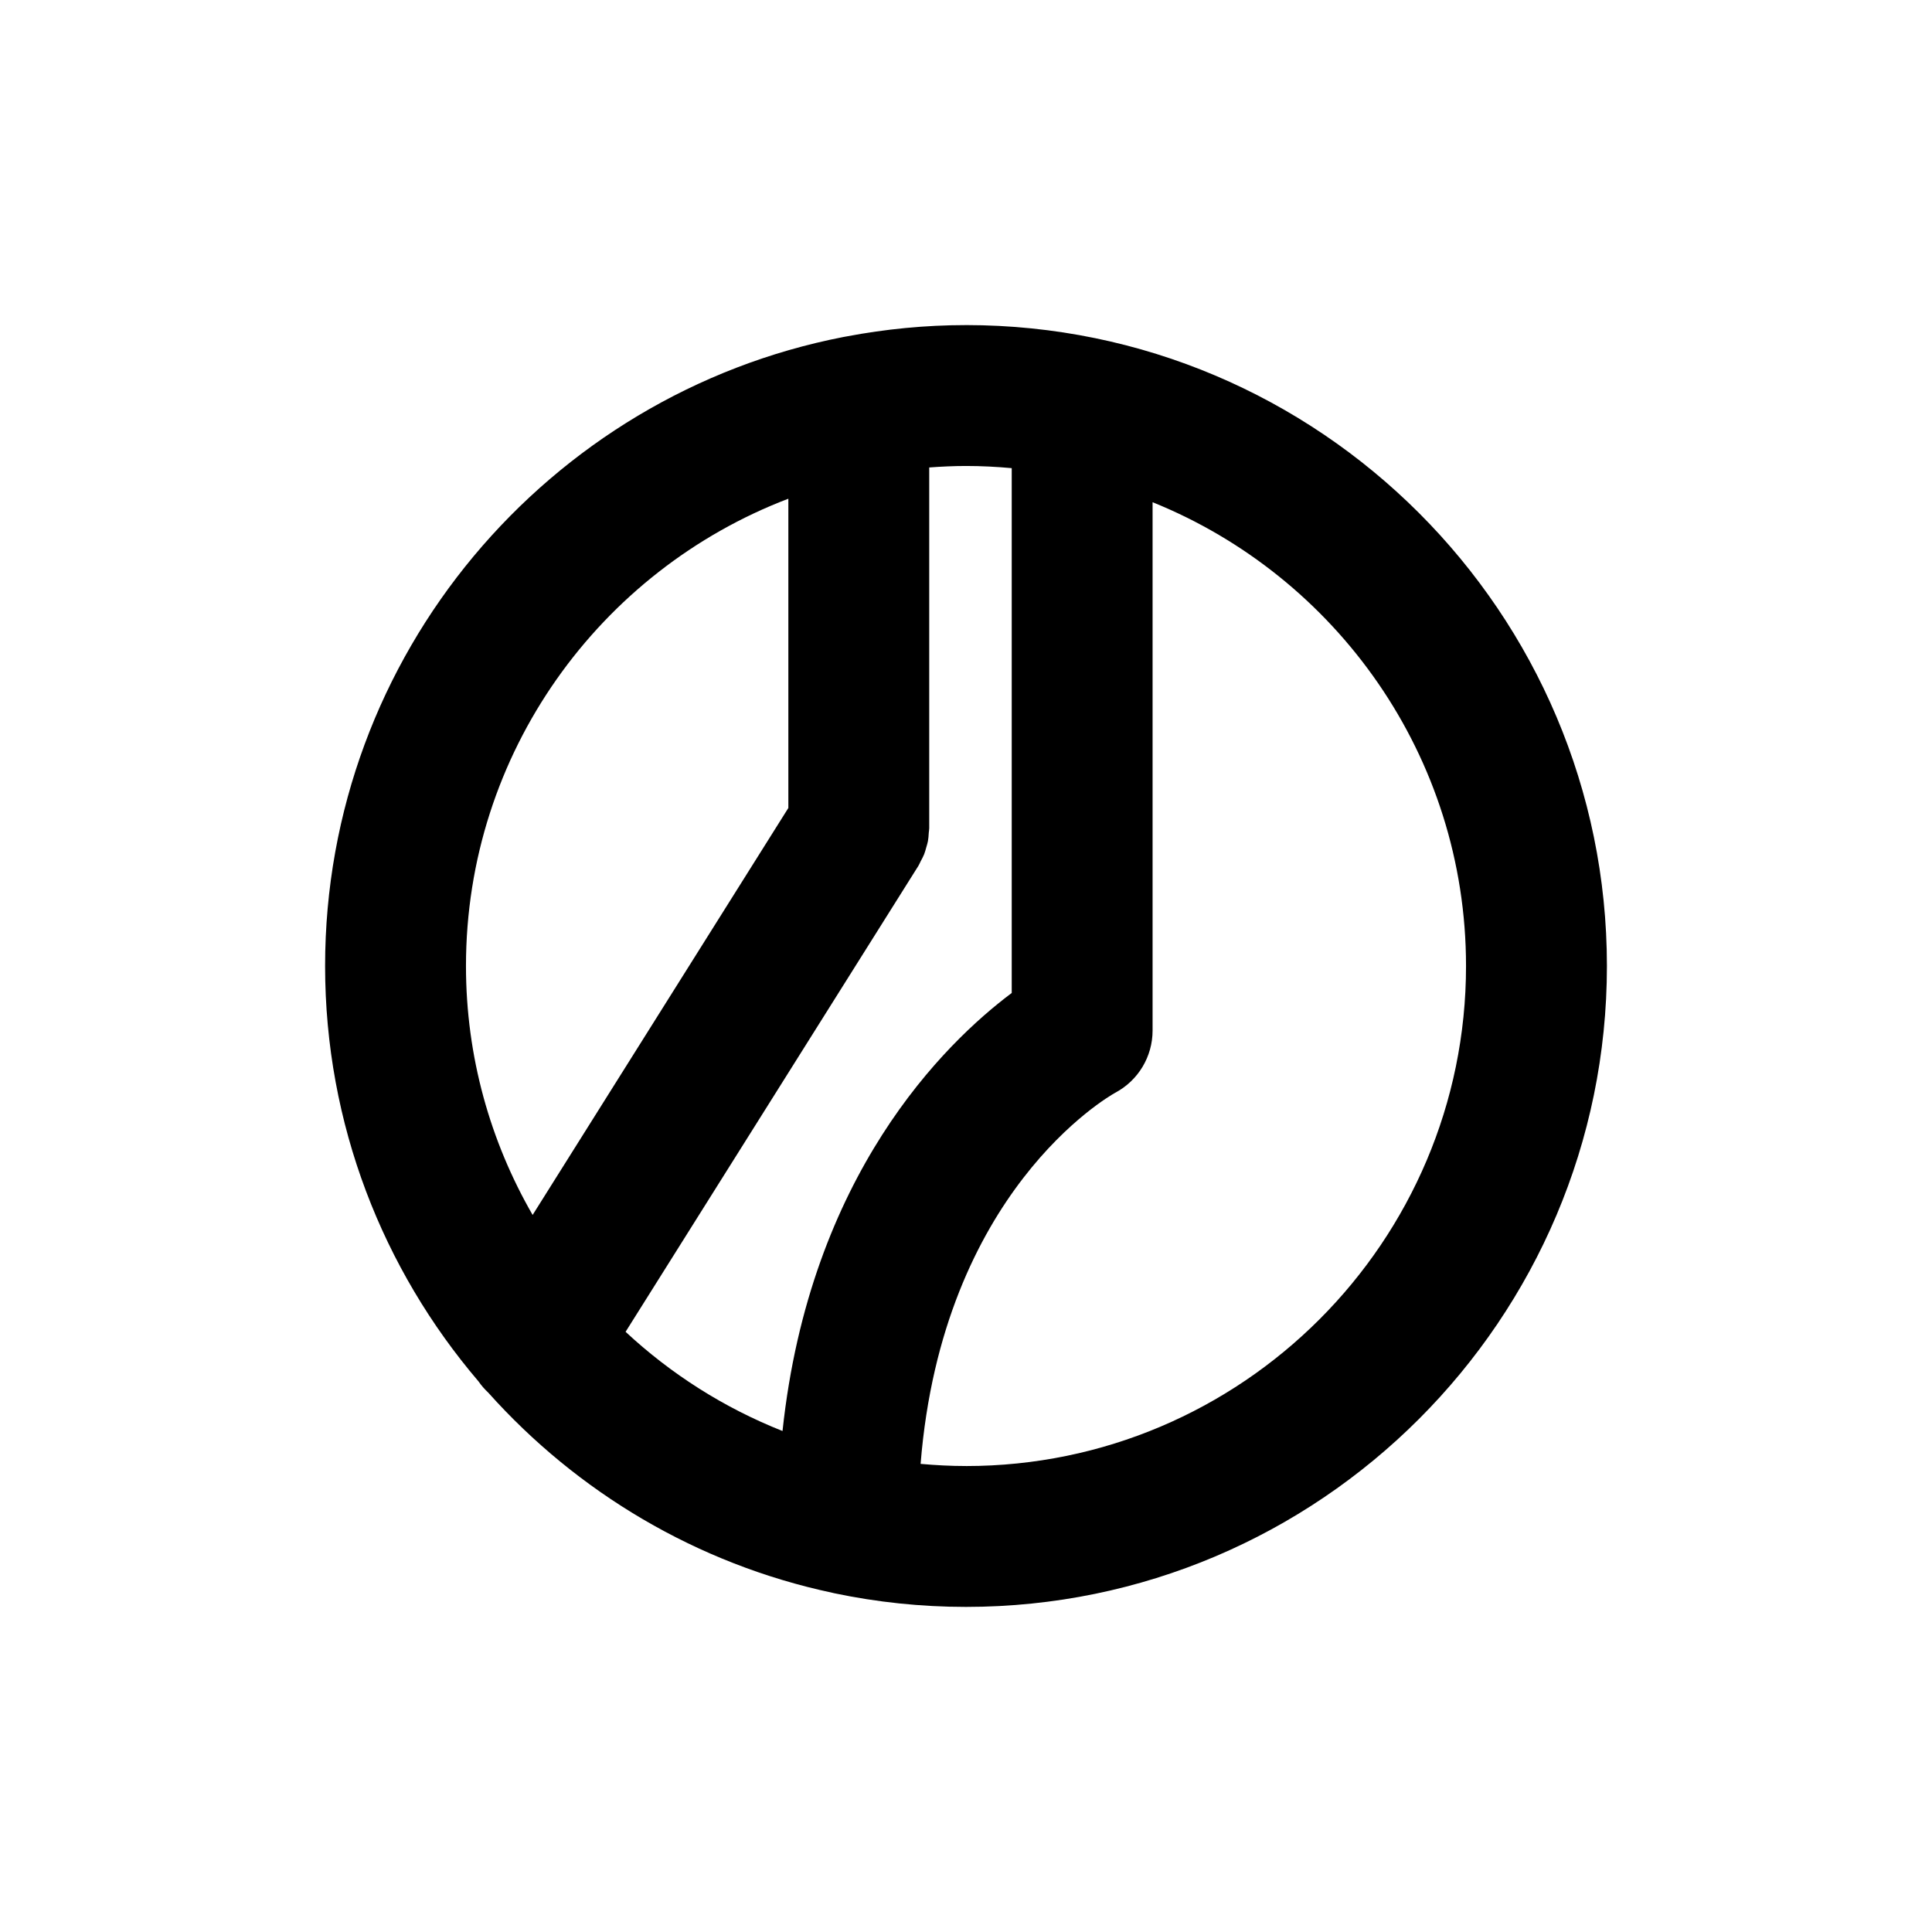 <?xml version="1.0" encoding="UTF-8"?>
<svg id="letters" xmlns="http://www.w3.org/2000/svg" width="96" height="96" viewBox="0 0 96 96">
  <path id="U_x2B_0077" d="M48,16.154c-2.025,0-4.004.198-5.925.561-.058.01-.115.018-.171.031-14.653,2.853-25.75,15.779-25.75,31.254,0,7.87,2.876,15.077,7.623,20.641.139.201.301.387.484.558,4.424,4.949,10.367,8.511,17.091,9.944.036.008.071.018.107.025,2.112.443,4.299.678,6.541.678,17.561,0,31.847-14.286,31.847-31.847s-14.286-31.846-31.847-31.846ZM50.272,23.262v26.078c-3.331,2.495-10.035,9.041-11.389,21.766-2.907-1.151-5.546-2.833-7.798-4.929l14.552-23.158c.045-.071.071-.148.11-.221.061-.115.125-.227.173-.349.044-.11.072-.223.104-.336.03-.106.065-.209.085-.319.025-.137.033-.273.041-.411.005-.076.023-.149.023-.227v-17.928c.604-.044,1.212-.074,1.827-.074.766,0,1.523.04,2.272.108ZM39.173,24.779v15.368l-12.707,20.223c-2.103-3.646-3.312-7.868-3.312-12.37,0-10.592,6.665-19.652,16.02-23.22ZM48,72.846c-.761,0-1.512-.04-2.256-.107,1.086-13.518,9.32-18.246,9.669-18.44,1.144-.607,1.858-1.796,1.858-3.091v-26.253c9.12,3.683,15.575,12.621,15.575,23.045,0,13.701-11.146,24.847-24.847,24.847Z"/>
</svg>